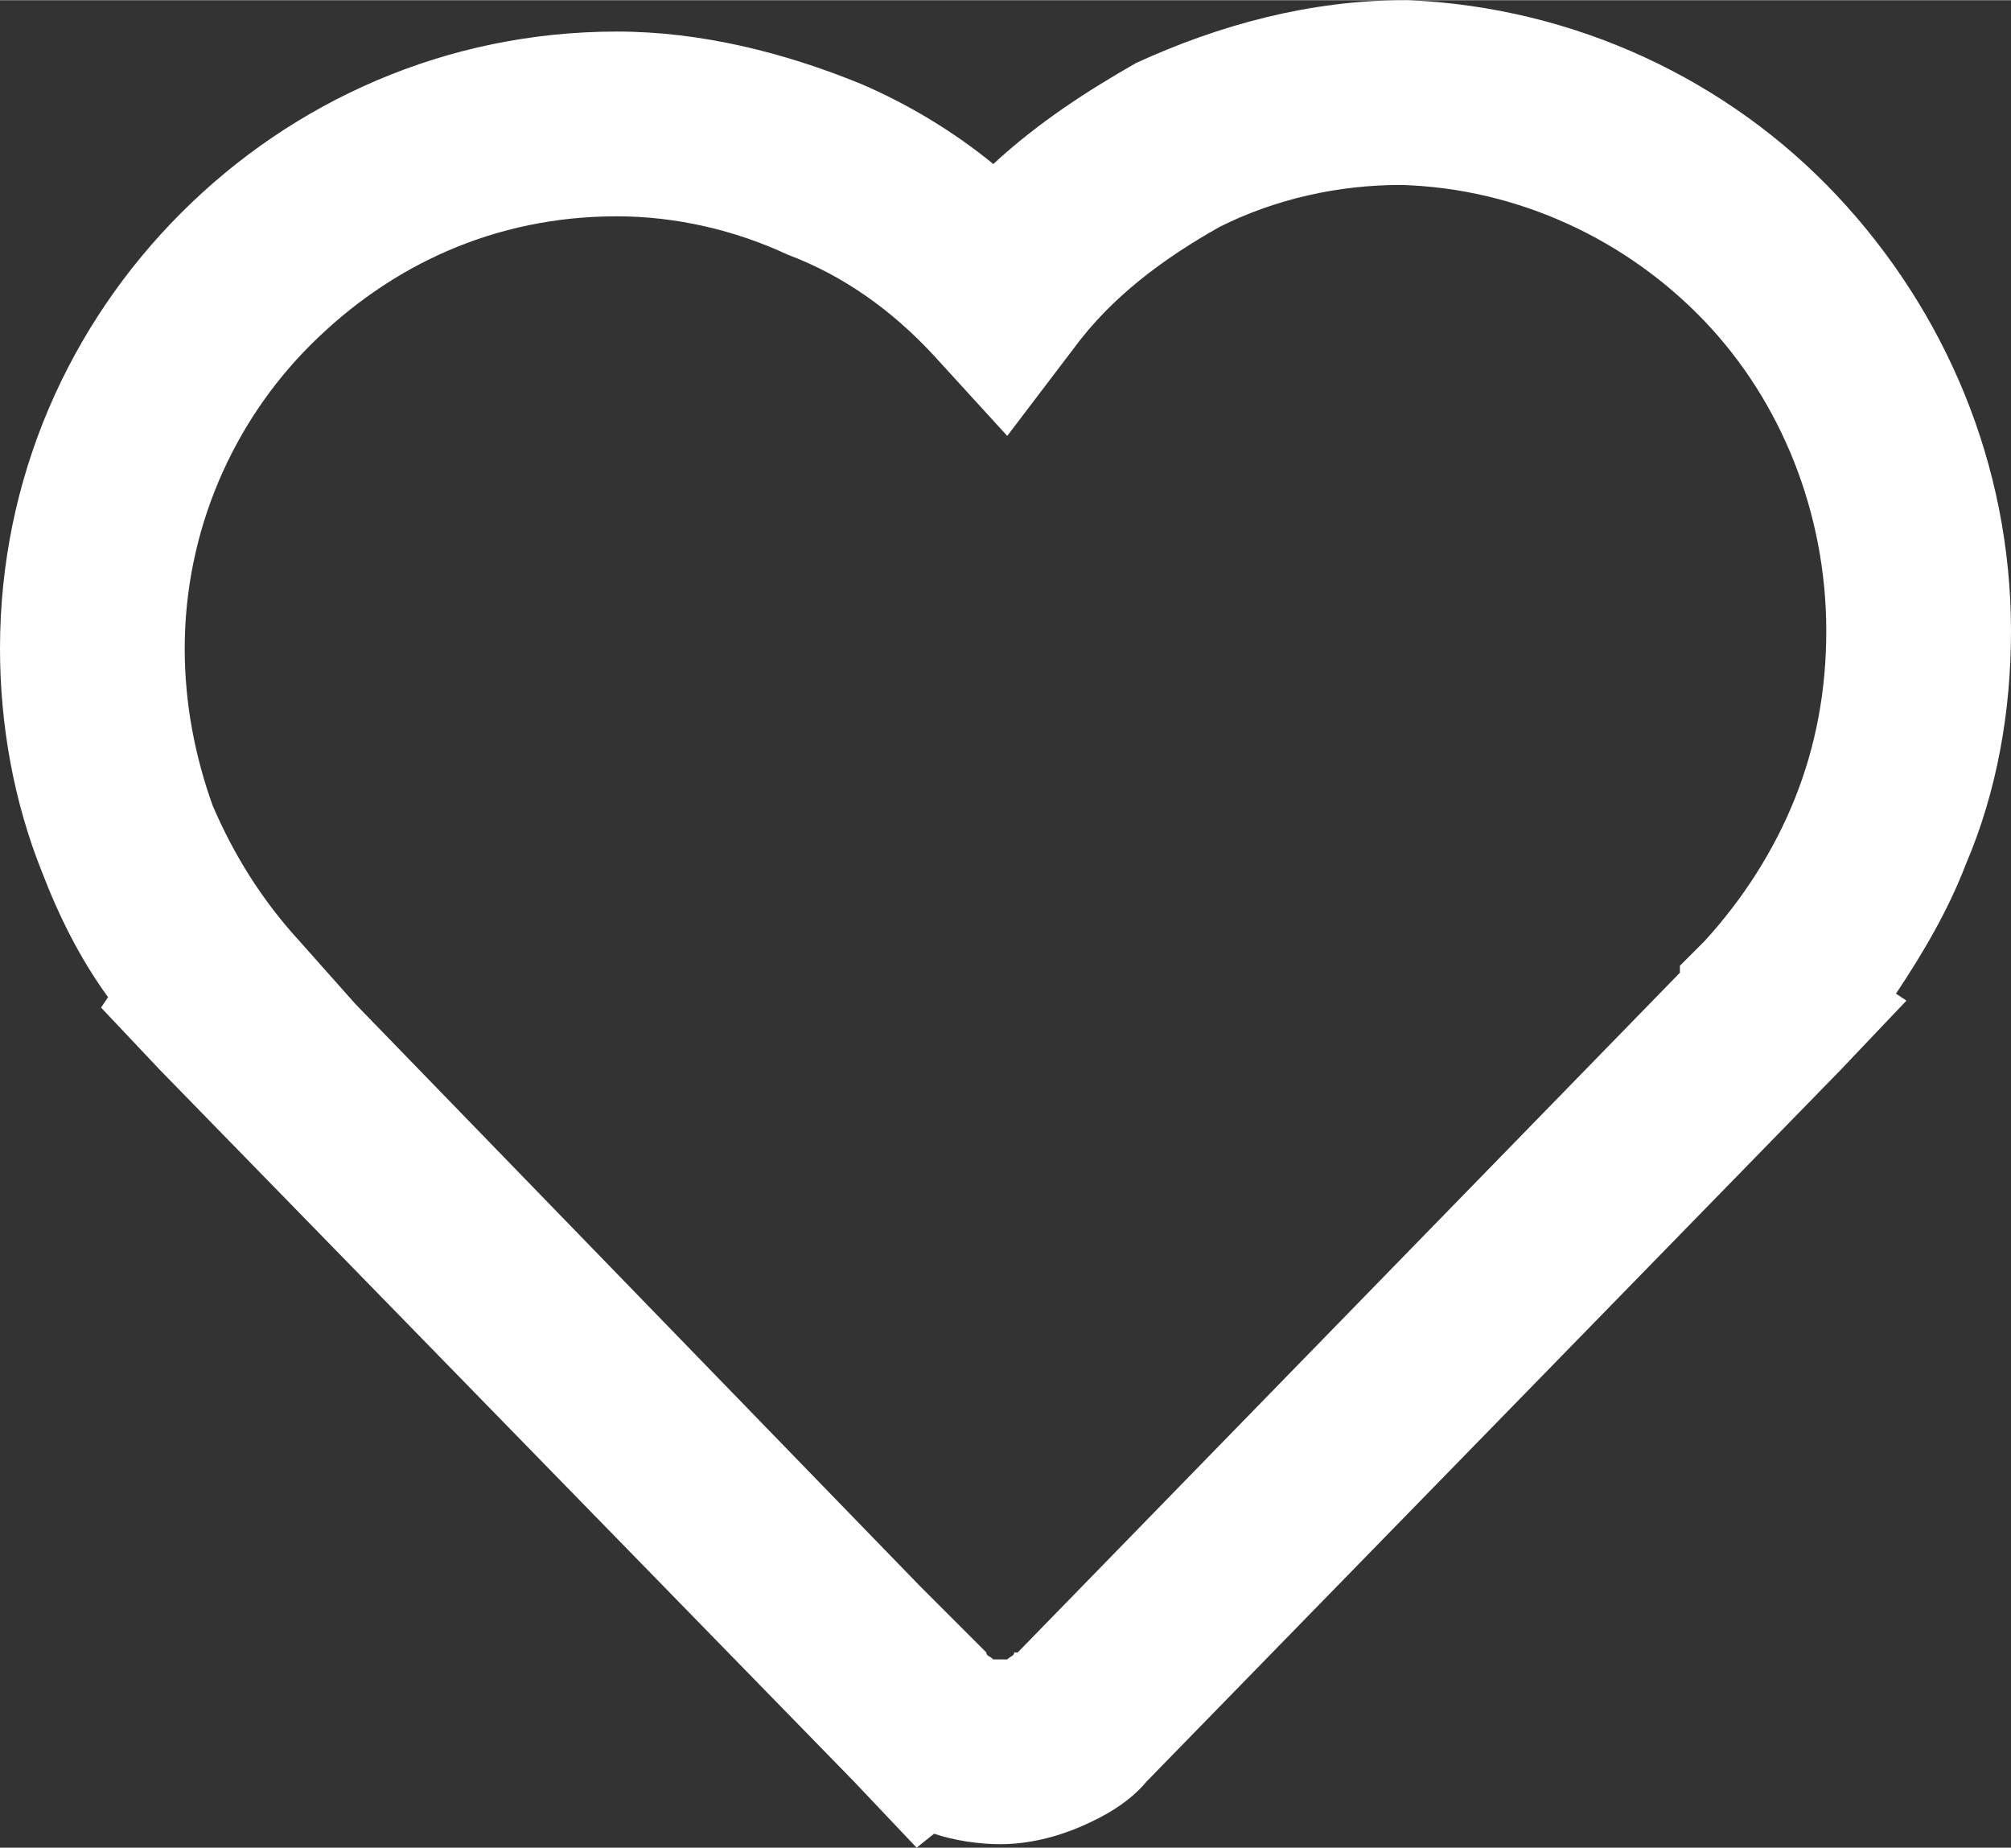 <?xml version="1.0" encoding="UTF-8"?>
<!DOCTYPE svg PUBLIC "-//W3C//DTD SVG 1.1//EN" "http://www.w3.org/Graphics/SVG/1.1/DTD/svg11.dtd">
<!-- Creator: CorelDRAW X7 -->
<svg xmlns="http://www.w3.org/2000/svg" xml:space="preserve" width="5.771mm" height="5.302mm" version="1.1" style="shape-rendering:geometricPrecision; text-rendering:geometricPrecision; image-rendering:optimizeQuality; fill-rule:evenodd; clip-rule:evenodd"
viewBox="0 0 577 530"
 xmlns:xlink="http://www.w3.org/1999/xlink">
 <rect x="0" y="0" width="577" height="530" fill="#333333" stroke="none"/>
 <defs>
  <style type="text/css">
   <![CDATA[
    .fil0 {fill:#ffffff;fill-rule:nonzero}
   ]]>
  </style>
 </defs>
 <g id="Слой_x0020_1">
  <path class="fil0" d="M544 285l3 2 -19 20 -199 204c-5,6 -12,10 -19,13 -7,3 -15,5 -23,5 -6,0 -13,-1 -19,-3l-5 4 -18 -19 -199 -204 -17 -18 2 -3c-8,-11 -14,-23 -19,-36 -8,-20 -12,-42 -12,-64 0,-49 20,-93 52,-125 32,-32 76,-52 125,-52 24,0 48,6 70,15 14,6 27,14 38,23 13,-12 27,-21 41,-29 24,-11 50,-18 77,-18l1 0c48,2 92,23 123,56 31,33 50,77 50,125 0,23 -4,46 -13,67 -5,13 -12,25 -20,37zm-252 189l190 -195 0 -2 7 -7c11,-12 20,-26 26,-41 6,-15 9,-31 9,-48 0,-34 -13,-66 -35,-89 -22,-23 -53,-38 -87,-39 -18,0 -36,4 -52,12 -16,9 -31,20 -42,35l-19 25 -21 -23c-12,-13 -26,-23 -42,-29 -15,-7 -32,-11 -49,-11 -35,0 -65,14 -88,37 -22,22 -36,53 -36,87 0,16 3,31 8,45 6,14 14,27 25,39l16 18 0 0 162 167 0 0 19 19c0,1 1,1 2,2 0,0 1,0 2,0 1,0 2,0 2,0 1,-1 2,-1 2,-2l1 0z"/>
 </g>
</svg>
